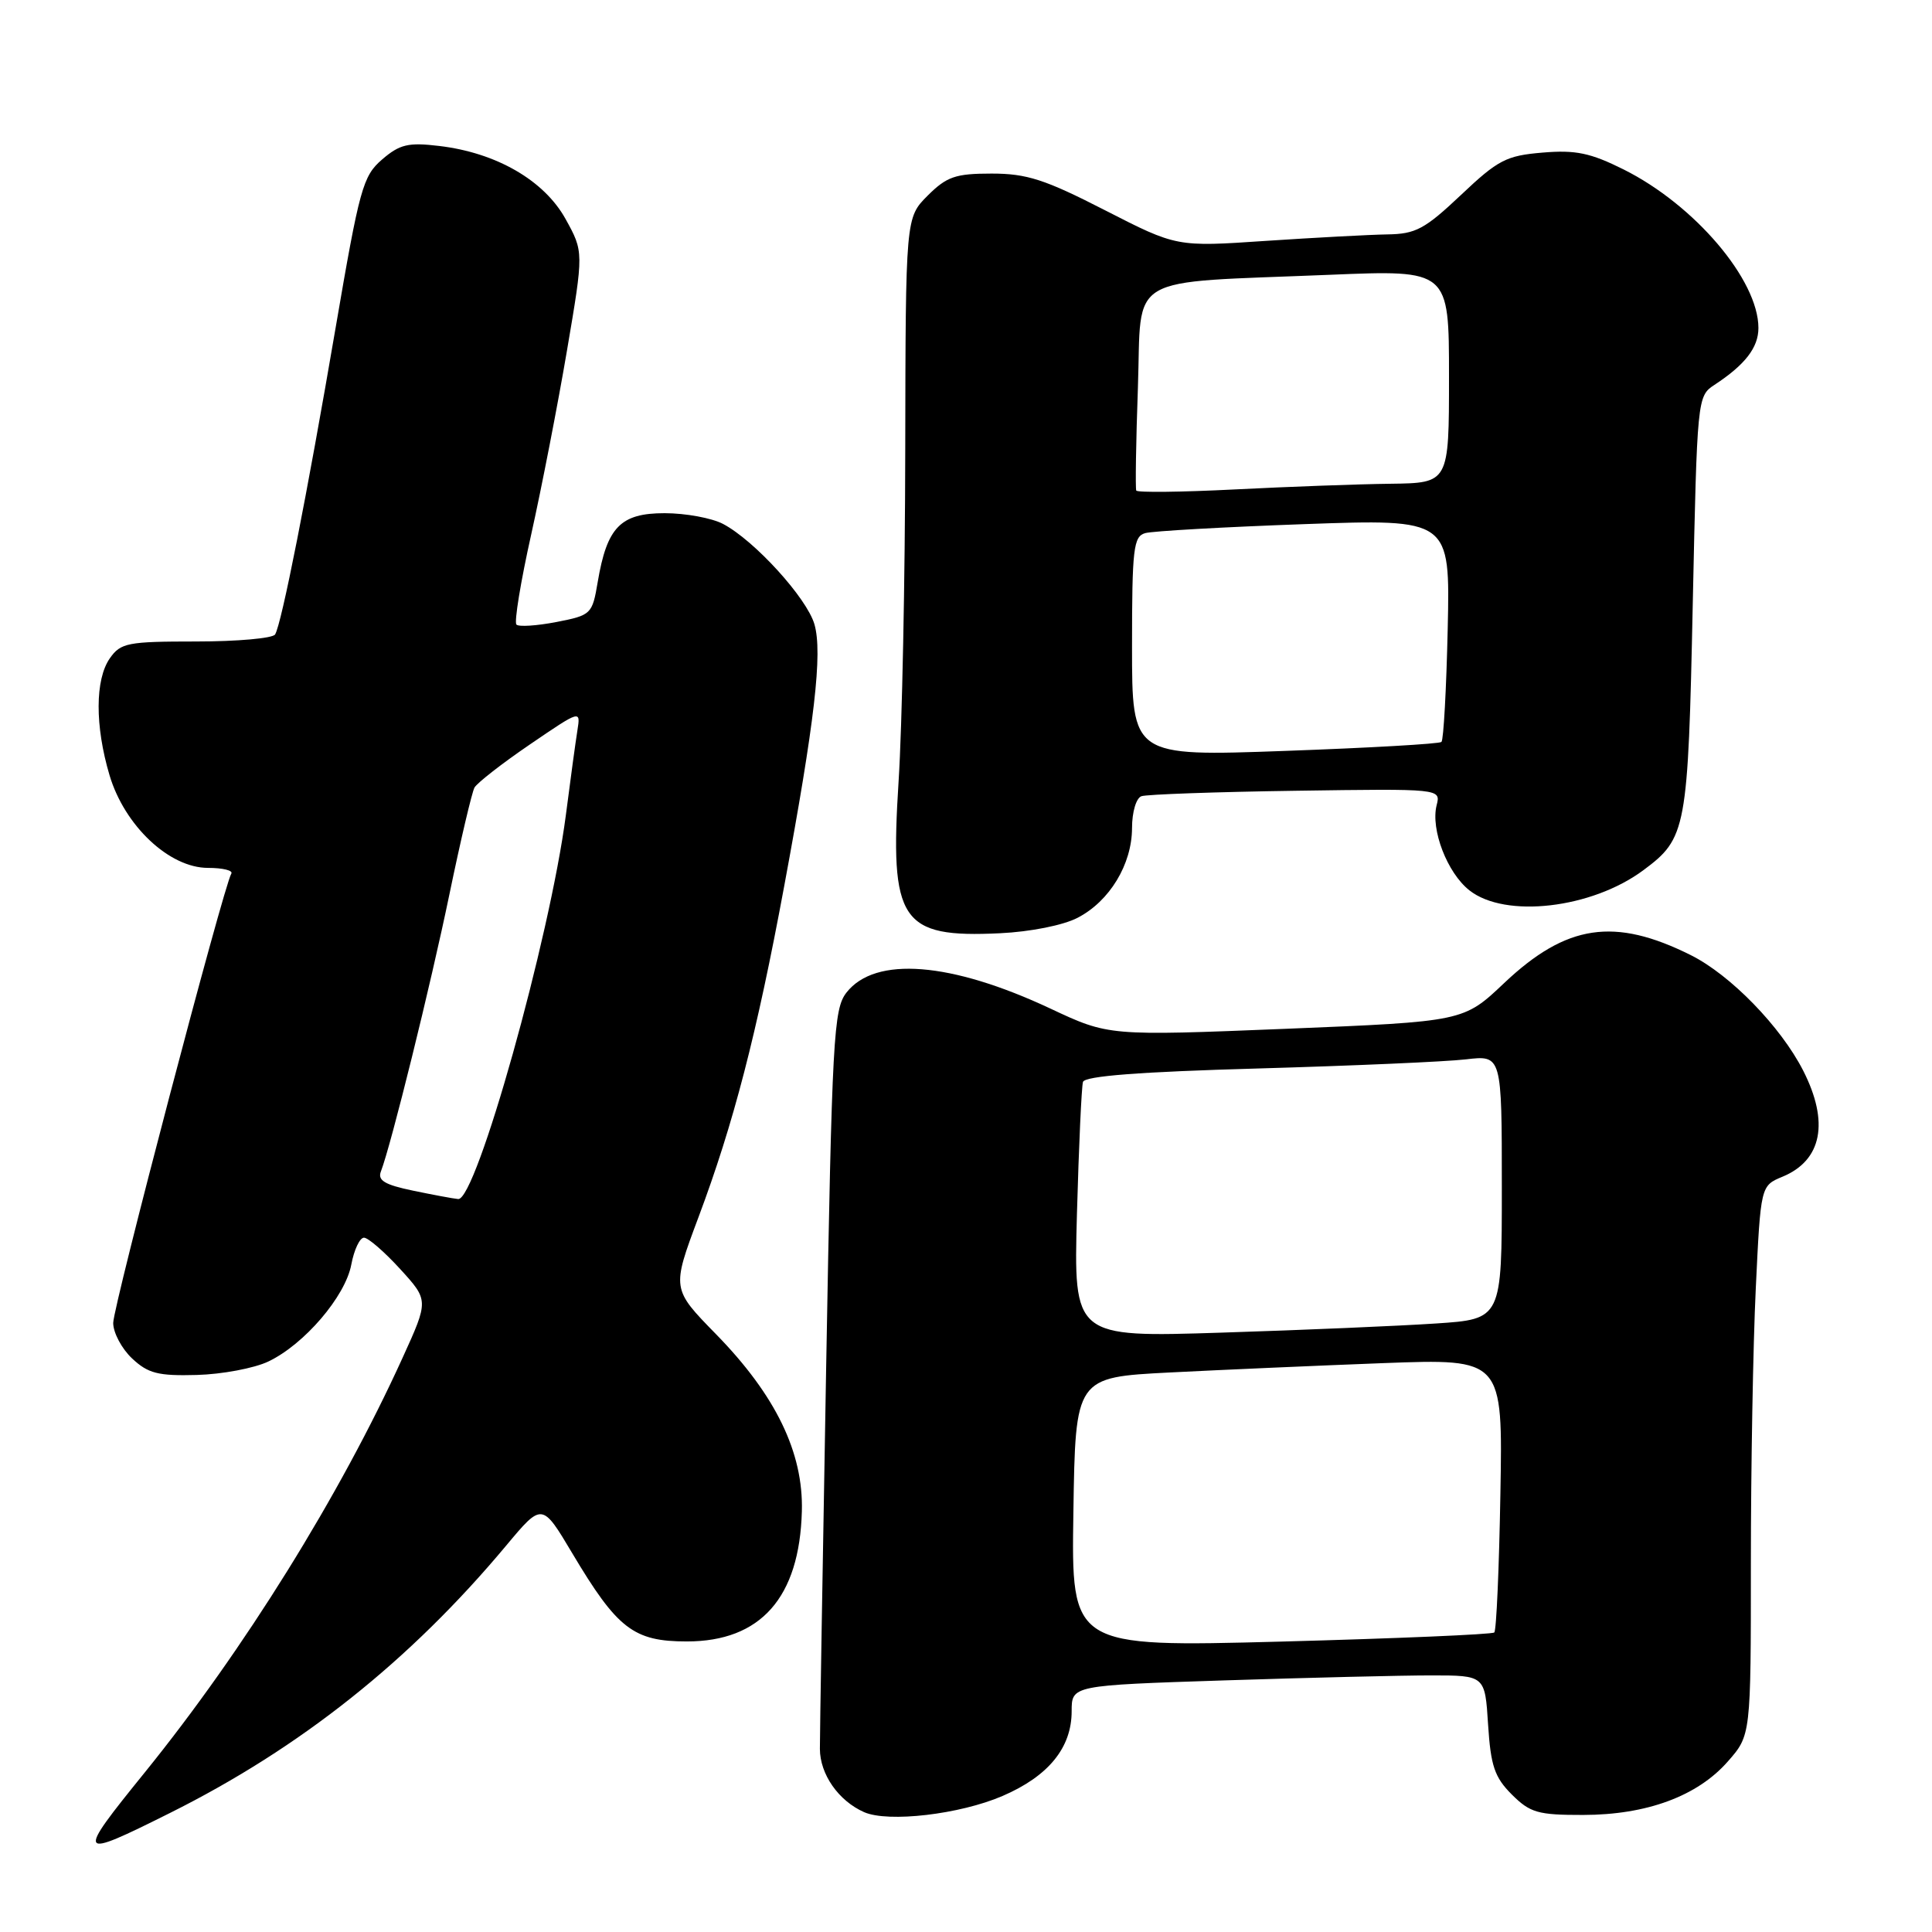 <?xml version="1.0" encoding="UTF-8" standalone="no"?>
<!DOCTYPE svg PUBLIC "-//W3C//DTD SVG 1.1//EN" "http://www.w3.org/Graphics/SVG/1.1/DTD/svg11.dtd" >
<svg xmlns="http://www.w3.org/2000/svg" xmlns:xlink="http://www.w3.org/1999/xlink" version="1.1" viewBox="0 0 256 256">
 <g >
 <path fill="currentColor"
d=" M 22.50 240.24 C 39.82 231.60 54.34 220.04 67.07 204.80 C 71.83 199.10 71.83 199.10 75.82 205.80 C 81.80 215.84 83.95 217.50 91.01 217.50 C 100.80 217.50 105.94 211.69 106.25 200.26 C 106.47 192.48 102.78 184.87 94.88 176.79 C 89.00 170.78 89.00 170.78 92.54 161.32 C 97.20 148.89 100.27 137.04 103.91 117.42 C 107.96 95.63 109.01 86.54 107.92 82.73 C 106.92 79.25 99.97 71.61 95.80 69.42 C 94.31 68.64 90.84 68.00 88.07 68.00 C 82.22 68.00 80.43 69.84 79.20 77.12 C 78.48 81.39 78.34 81.52 73.73 82.42 C 71.13 82.92 68.74 83.08 68.43 82.76 C 68.11 82.45 68.99 77.08 70.38 70.85 C 71.77 64.61 73.91 53.62 75.13 46.43 C 77.35 33.37 77.35 33.37 74.93 29.00 C 72.09 23.89 65.75 20.23 58.19 19.34 C 54.10 18.85 52.97 19.12 50.63 21.13 C 48.08 23.33 47.64 24.94 44.48 43.38 C 40.67 65.67 37.31 82.68 36.45 84.07 C 36.14 84.58 31.43 85.00 26.00 85.00 C 16.92 85.00 15.99 85.18 14.56 87.22 C 12.59 90.03 12.57 96.18 14.51 102.71 C 16.50 109.41 22.43 115.00 27.56 115.00 C 29.52 115.00 30.91 115.34 30.65 115.76 C 29.64 117.39 15.00 173.08 15.00 175.30 C 15.00 176.59 16.13 178.71 17.50 180.00 C 19.62 181.99 20.95 182.33 26.08 182.19 C 29.42 182.10 33.68 181.30 35.55 180.41 C 40.31 178.15 45.76 171.79 46.55 167.56 C 46.92 165.60 47.67 164.00 48.23 164.00 C 48.78 164.00 50.94 165.87 53.02 168.15 C 56.81 172.30 56.81 172.30 53.35 179.90 C 45.03 198.19 32.34 218.60 19.19 234.85 C 9.99 246.21 10.12 246.42 22.50 240.24 Z  M 132.83 237.98 C 138.92 235.36 142.00 231.59 142.00 226.75 C 142.00 223.32 142.00 223.32 162.25 222.66 C 173.39 222.30 185.71 222.00 189.63 222.00 C 196.77 222.00 196.77 222.00 197.18 228.53 C 197.53 233.99 198.04 235.50 200.32 237.78 C 202.75 240.20 203.78 240.50 209.78 240.49 C 218.20 240.48 224.92 238.00 228.95 233.40 C 232.00 229.93 232.00 229.93 232.00 207.12 C 232.00 194.58 232.29 178.20 232.65 170.72 C 233.30 157.12 233.30 157.12 236.19 155.92 C 241.43 153.75 242.41 148.69 238.93 141.86 C 235.95 136.02 229.29 129.18 224.04 126.56 C 213.93 121.51 207.56 122.46 199.32 130.25 C 193.93 135.36 193.93 135.36 170.42 136.32 C 146.91 137.27 146.91 137.27 139.18 133.64 C 125.98 127.45 115.98 126.66 112.17 131.51 C 110.45 133.70 110.25 137.35 109.47 181.19 C 109.01 207.21 108.63 229.95 108.64 231.73 C 108.65 235.11 111.11 238.62 114.50 240.12 C 117.70 241.52 127.16 240.42 132.83 237.98 Z  M 142.79 121.61 C 147.03 119.42 149.99 114.52 150.00 109.72 C 150.00 107.60 150.55 105.74 151.25 105.50 C 151.94 105.26 161.14 104.93 171.71 104.78 C 190.92 104.50 190.92 104.50 190.36 106.70 C 189.55 109.92 191.77 115.67 194.71 117.98 C 199.46 121.72 210.91 120.39 217.75 115.31 C 223.47 111.06 223.67 109.98 224.30 80.00 C 224.88 52.75 224.90 52.49 227.17 51.00 C 231.24 48.33 233.00 46.05 233.00 43.46 C 233.00 37.09 224.55 27.15 215.13 22.45 C 210.74 20.26 208.78 19.85 204.40 20.22 C 199.59 20.62 198.50 21.18 193.59 25.83 C 188.79 30.36 187.59 31.01 183.81 31.06 C 181.44 31.10 174.19 31.49 167.70 31.92 C 155.91 32.72 155.91 32.72 146.42 27.86 C 138.44 23.77 136.06 23.00 131.39 23.00 C 126.60 23.00 125.45 23.40 122.92 25.92 C 120.00 28.85 120.00 28.85 119.95 59.67 C 119.93 76.63 119.53 96.35 119.07 103.50 C 117.88 122.12 119.32 124.29 132.50 123.66 C 136.53 123.47 140.90 122.60 142.79 121.61 Z  M 54.69 157.76 C 50.99 156.99 50.01 156.41 50.47 155.23 C 51.84 151.66 57.06 130.54 59.55 118.50 C 61.03 111.35 62.53 104.99 62.87 104.36 C 63.22 103.74 66.52 101.16 70.22 98.64 C 76.94 94.06 76.94 94.06 76.51 96.78 C 76.27 98.27 75.58 103.33 74.98 108.00 C 72.86 124.30 63.10 159.11 60.71 158.88 C 60.05 158.82 57.33 158.31 54.69 157.76 Z  M 142.23 200.37 C 142.50 182.50 142.50 182.50 155.00 181.86 C 161.88 181.51 174.62 180.95 183.31 180.62 C 199.13 180.03 199.13 180.03 198.81 197.93 C 198.64 207.78 198.28 216.05 198.00 216.31 C 197.72 216.57 185.00 217.11 169.73 217.52 C 141.95 218.25 141.95 218.25 142.23 200.37 Z  M 142.70 160.85 C 142.95 151.86 143.31 143.99 143.50 143.36 C 143.74 142.58 151.02 142.02 166.67 141.58 C 179.23 141.22 191.64 140.68 194.25 140.37 C 199.00 139.81 199.00 139.81 199.00 157.30 C 199.00 174.79 199.00 174.79 190.25 175.37 C 185.44 175.69 172.67 176.24 161.88 176.58 C 142.26 177.21 142.26 177.21 142.70 160.85 Z  M 150.00 85.68 C 150.00 72.68 150.19 71.08 151.75 70.64 C 152.71 70.37 162.20 69.83 172.83 69.45 C 192.15 68.76 192.15 68.76 191.83 83.30 C 191.65 91.30 191.28 98.05 191.00 98.31 C 190.72 98.57 181.39 99.10 170.25 99.50 C 150.00 100.23 150.00 100.23 150.00 85.68 Z  M 150.56 65.00 C 150.43 64.72 150.52 58.57 150.78 51.33 C 151.30 36.07 148.78 37.54 176.25 36.41 C 192.00 35.76 192.00 35.76 192.00 49.88 C 192.00 64.00 192.00 64.00 184.25 64.10 C 179.99 64.15 170.72 64.49 163.65 64.85 C 156.59 65.21 150.70 65.28 150.56 65.00 Z "/>
</g>
</svg>